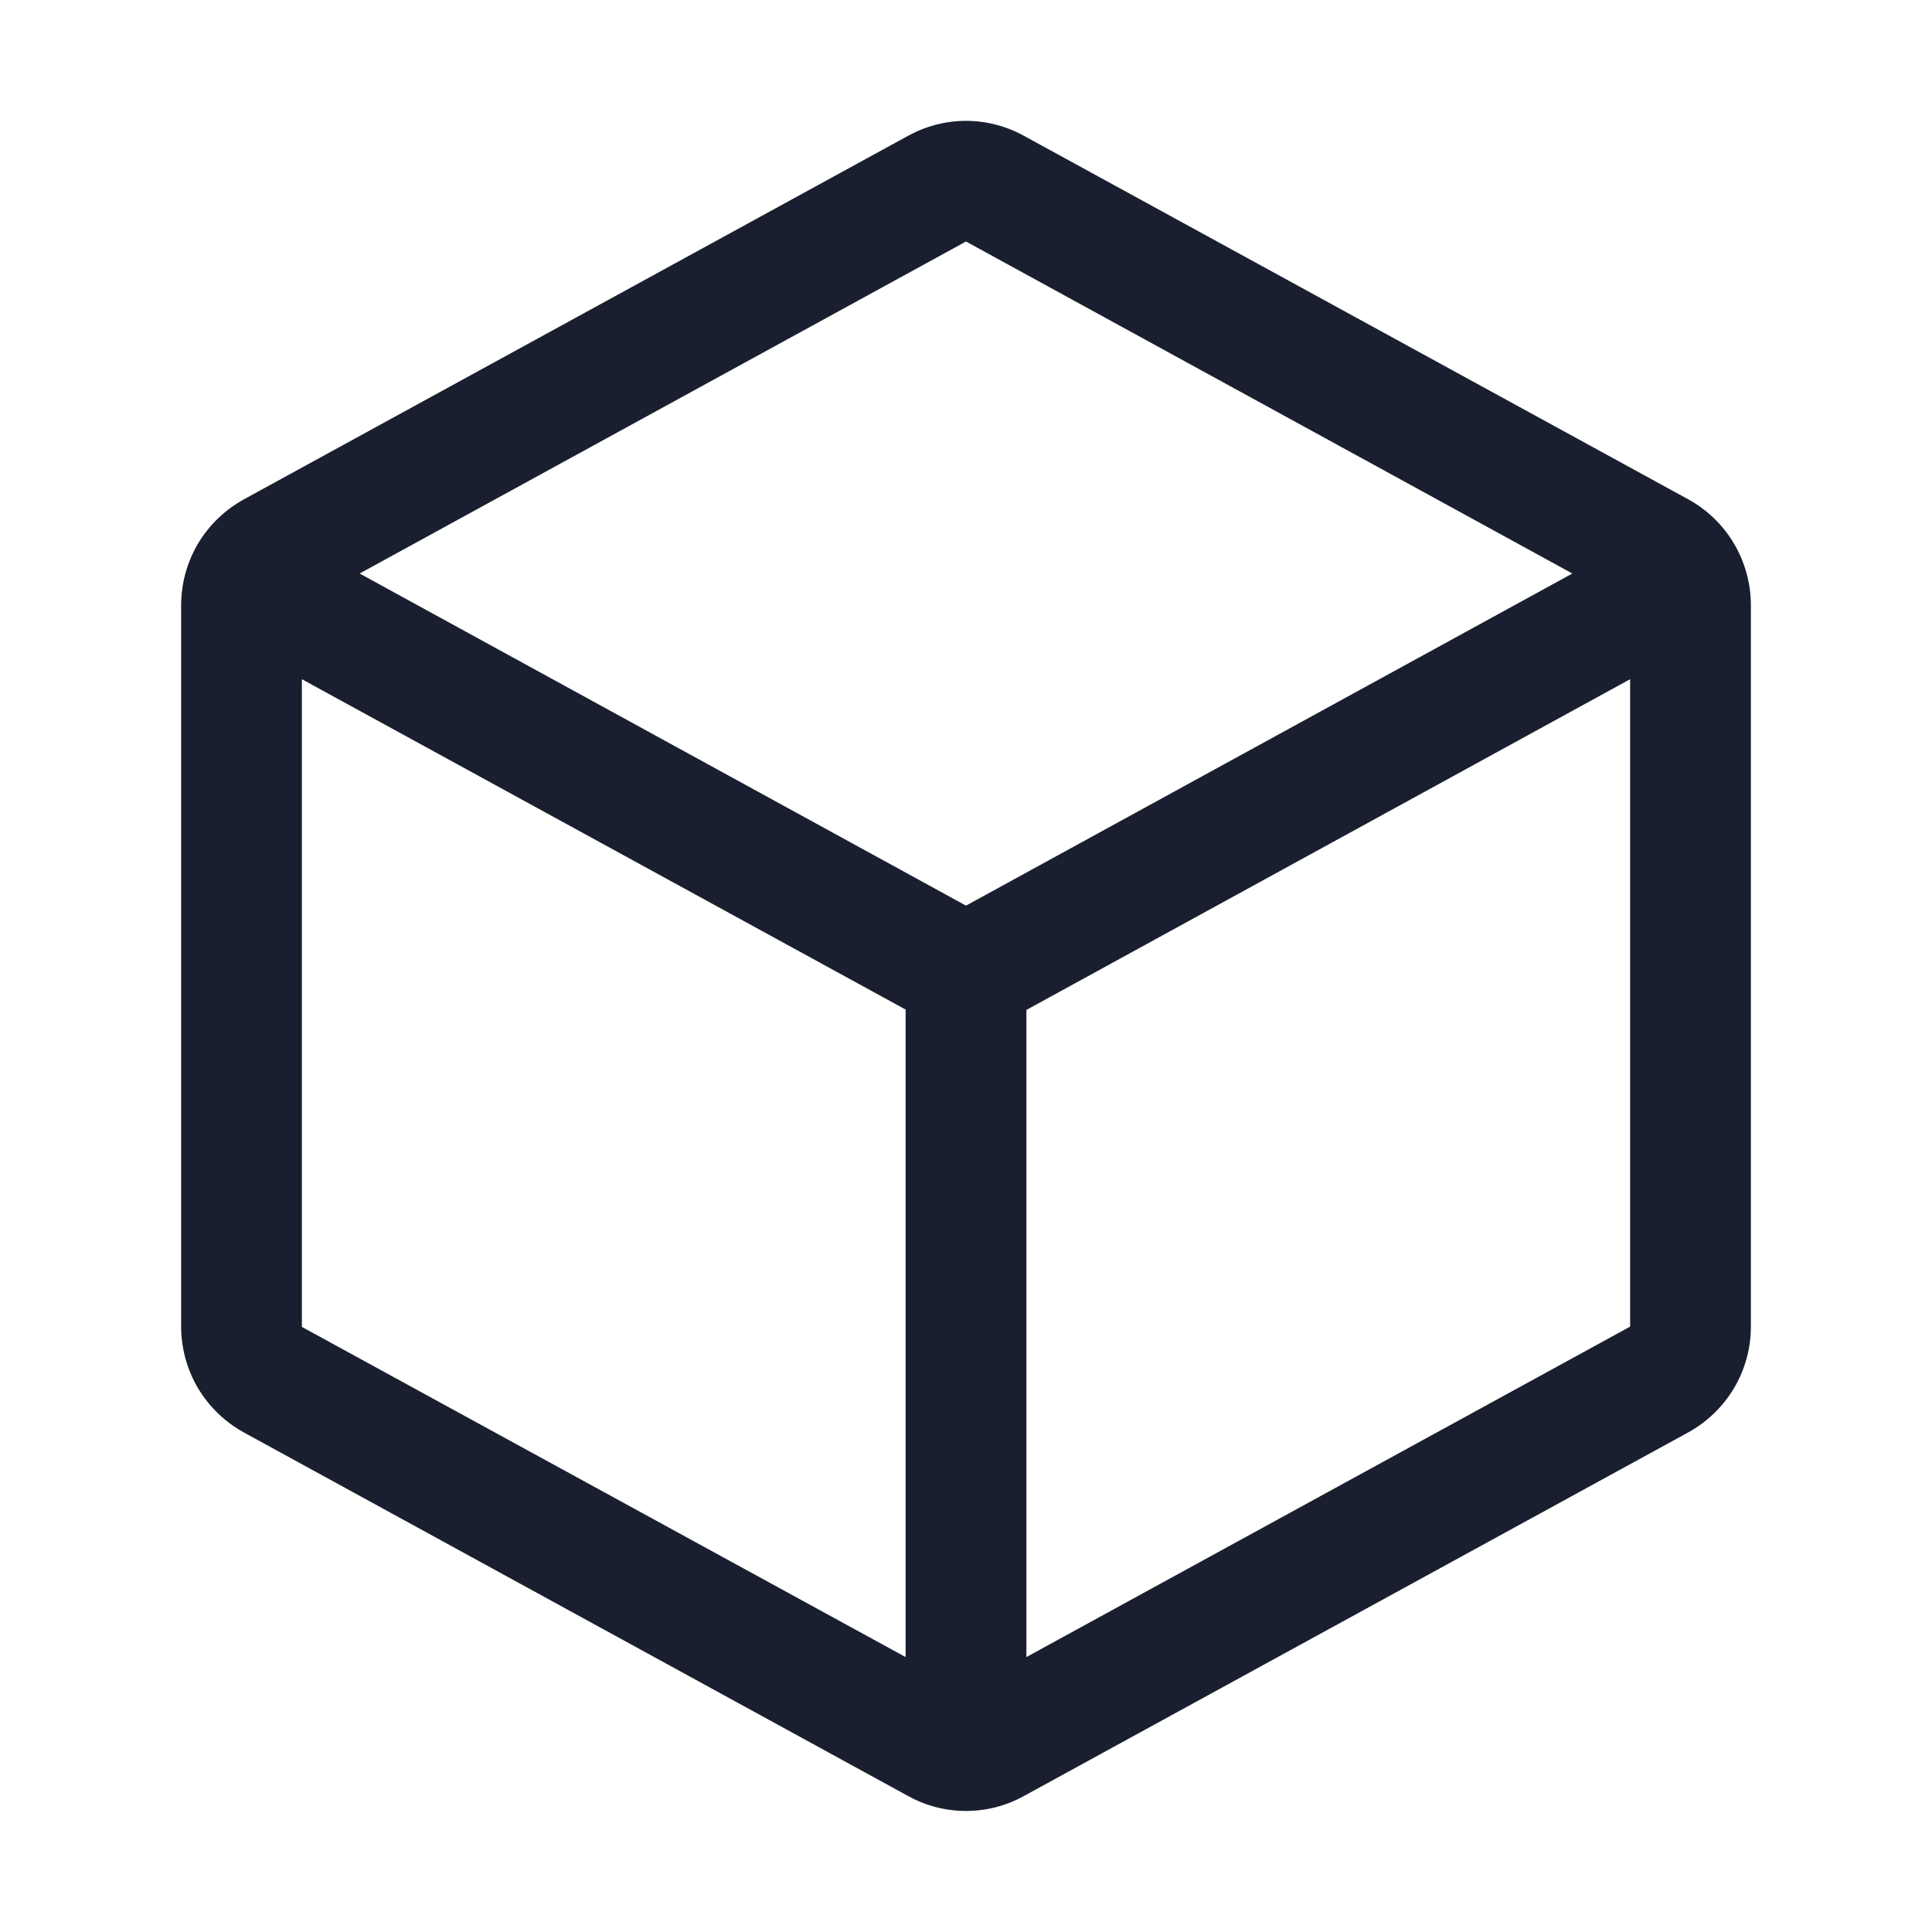 <svg width="20" height="20" viewBox="0 0 20 20" fill="none" xmlns="http://www.w3.org/2000/svg">
<path d="M17.475 5.168L10.6 1.406C10.416 1.305 10.21 1.251 10 1.251C9.79 1.251 9.584 1.305 9.4 1.406L2.525 5.169C2.329 5.277 2.165 5.435 2.05 5.627C1.936 5.82 1.876 6.039 1.875 6.263V13.735C1.876 13.959 1.936 14.178 2.05 14.371C2.165 14.563 2.329 14.721 2.525 14.829L9.4 18.592C9.584 18.694 9.79 18.747 10 18.747C10.21 18.747 10.416 18.694 10.6 18.592L17.475 14.829C17.671 14.721 17.835 14.563 17.95 14.371C18.064 14.178 18.125 13.959 18.125 13.735V6.264C18.125 6.04 18.064 5.82 17.95 5.627C17.836 5.434 17.672 5.276 17.475 5.168ZM10 2.5L16.277 5.937L10 9.375L3.723 5.937L10 2.5ZM3.125 7.031L9.375 10.451V17.154L3.125 13.736V7.031ZM10.625 17.154V10.455L16.875 7.031V13.733L10.625 17.154Z" fill="#191F2E"/>
</svg>
